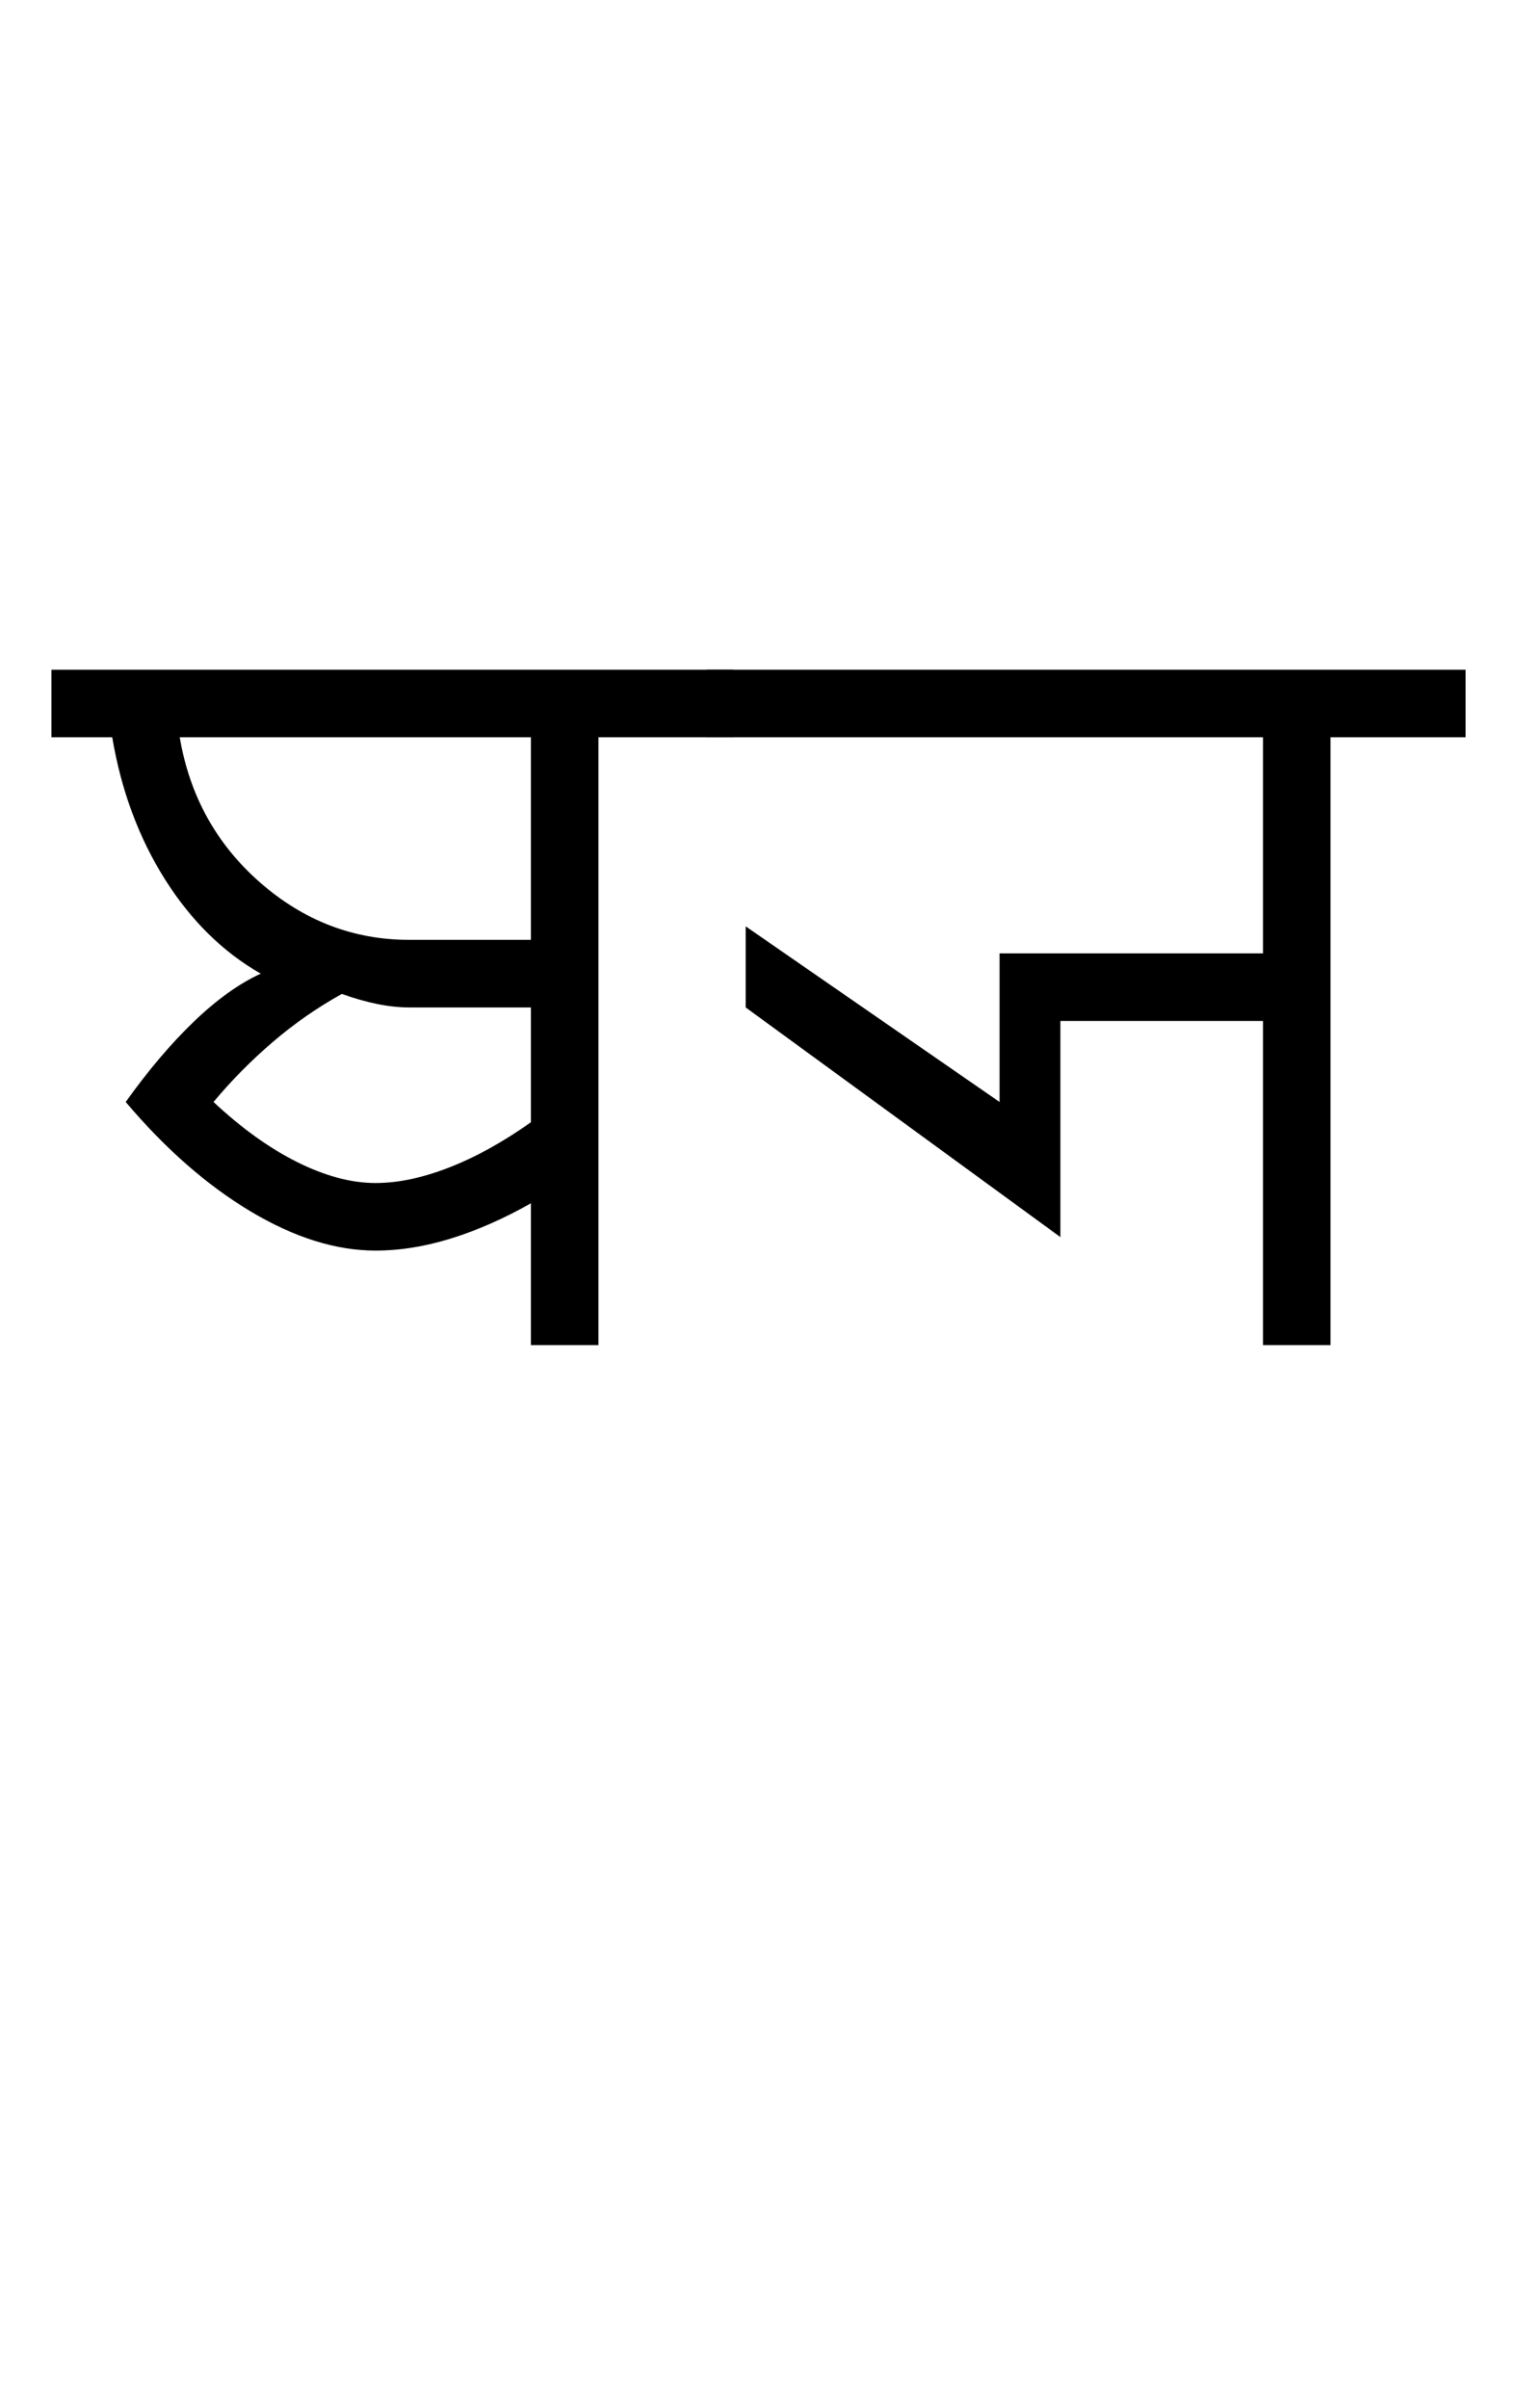 <?xml version="1.0" encoding="UTF-8"?>
<svg xmlns="http://www.w3.org/2000/svg" xmlns:xlink="http://www.w3.org/1999/xlink" width="373.891pt" height="593.5pt" viewBox="0 0 373.891 593.5" version="1.1">
<defs>
<g>
<symbol overflow="visible" id="glyph0-0">
<path style="stroke:none;" d="M 33.297 -233.031 L 233.031 -233.031 L 233.031 0 L 33.297 0 Z M 216.391 -16.641 L 216.391 -216.391 L 49.938 -216.391 L 49.938 -16.641 Z M 216.391 -16.641 "/>
</symbol>
<symbol overflow="visible" id="glyph0-1">
<path style="stroke:none;" d="M 164.781 -166.453 L 164.781 -149.812 L 131.5 -149.812 L 131.5 0 L 114.844 0 L 114.844 -34.953 C 108.188 -31.18 101.641 -28.297 95.203 -26.297 C 88.773 -24.297 82.562 -23.297 76.562 -23.297 C 66.801 -23.297 56.535 -26.516 45.766 -32.953 C 35.004 -39.391 24.742 -48.379 14.984 -59.922 C 20.523 -67.691 26.125 -74.297 31.781 -79.734 C 37.445 -85.172 42.941 -89.109 48.266 -91.547 C 38.941 -96.867 31.062 -104.633 24.625 -114.844 C 18.195 -125.051 13.875 -136.707 11.656 -149.812 L -3.328 -149.812 L -3.328 -166.453 Z M 28.297 -149.812 C 30.734 -135.383 37.332 -123.453 48.094 -114.016 C 58.863 -104.586 71.129 -99.875 84.891 -99.875 L 114.844 -99.875 L 114.844 -149.812 Z M 36.625 -59.922 C 43.5 -53.484 50.375 -48.547 57.25 -45.109 C 64.133 -41.672 70.57 -39.953 76.562 -39.953 C 82.113 -39.953 88.16 -41.227 94.703 -43.781 C 101.254 -46.332 107.969 -50.047 114.844 -54.922 L 114.844 -83.219 L 84.891 -83.219 C 82.453 -83.219 79.844 -83.492 77.062 -84.047 C 74.289 -84.609 71.352 -85.441 68.25 -86.547 C 62.25 -83.223 56.586 -79.285 51.266 -74.734 C 45.941 -70.18 41.062 -65.242 36.625 -59.922 Z M 36.625 -59.922 "/>
</symbol>
<symbol overflow="visible" id="glyph0-2">
<path style="stroke:none;" d="M 183.766 -166.453 L 183.766 -149.812 L 150.469 -149.812 L 150.469 0 L 133.828 0 L 133.828 -79.891 L 83.891 -79.891 L 83.891 -26.625 L 6.328 -83.219 L 6.328 -103.203 L 68.906 -59.922 L 68.906 -96.547 L 133.828 -96.547 L 133.828 -149.812 L -3.328 -149.812 L -3.328 -166.453 Z M 183.766 -166.453 "/>
</symbol>
</g>
</defs>
<g id="surface1">
<rect x="0" y="0" width="373.891" height="593.5" style="fill:rgb(100%,100%,100%);fill-opacity:1;stroke:none;"/>
<g style="fill:rgb(0%,0%,0%);fill-opacity:1;">
  <use xlink:href="#glyph0-1" x="16" y="331.5"/>
  <use xlink:href="#glyph0-2" x="177.457" y="331.5"/>
</g>
</g>
</svg>
